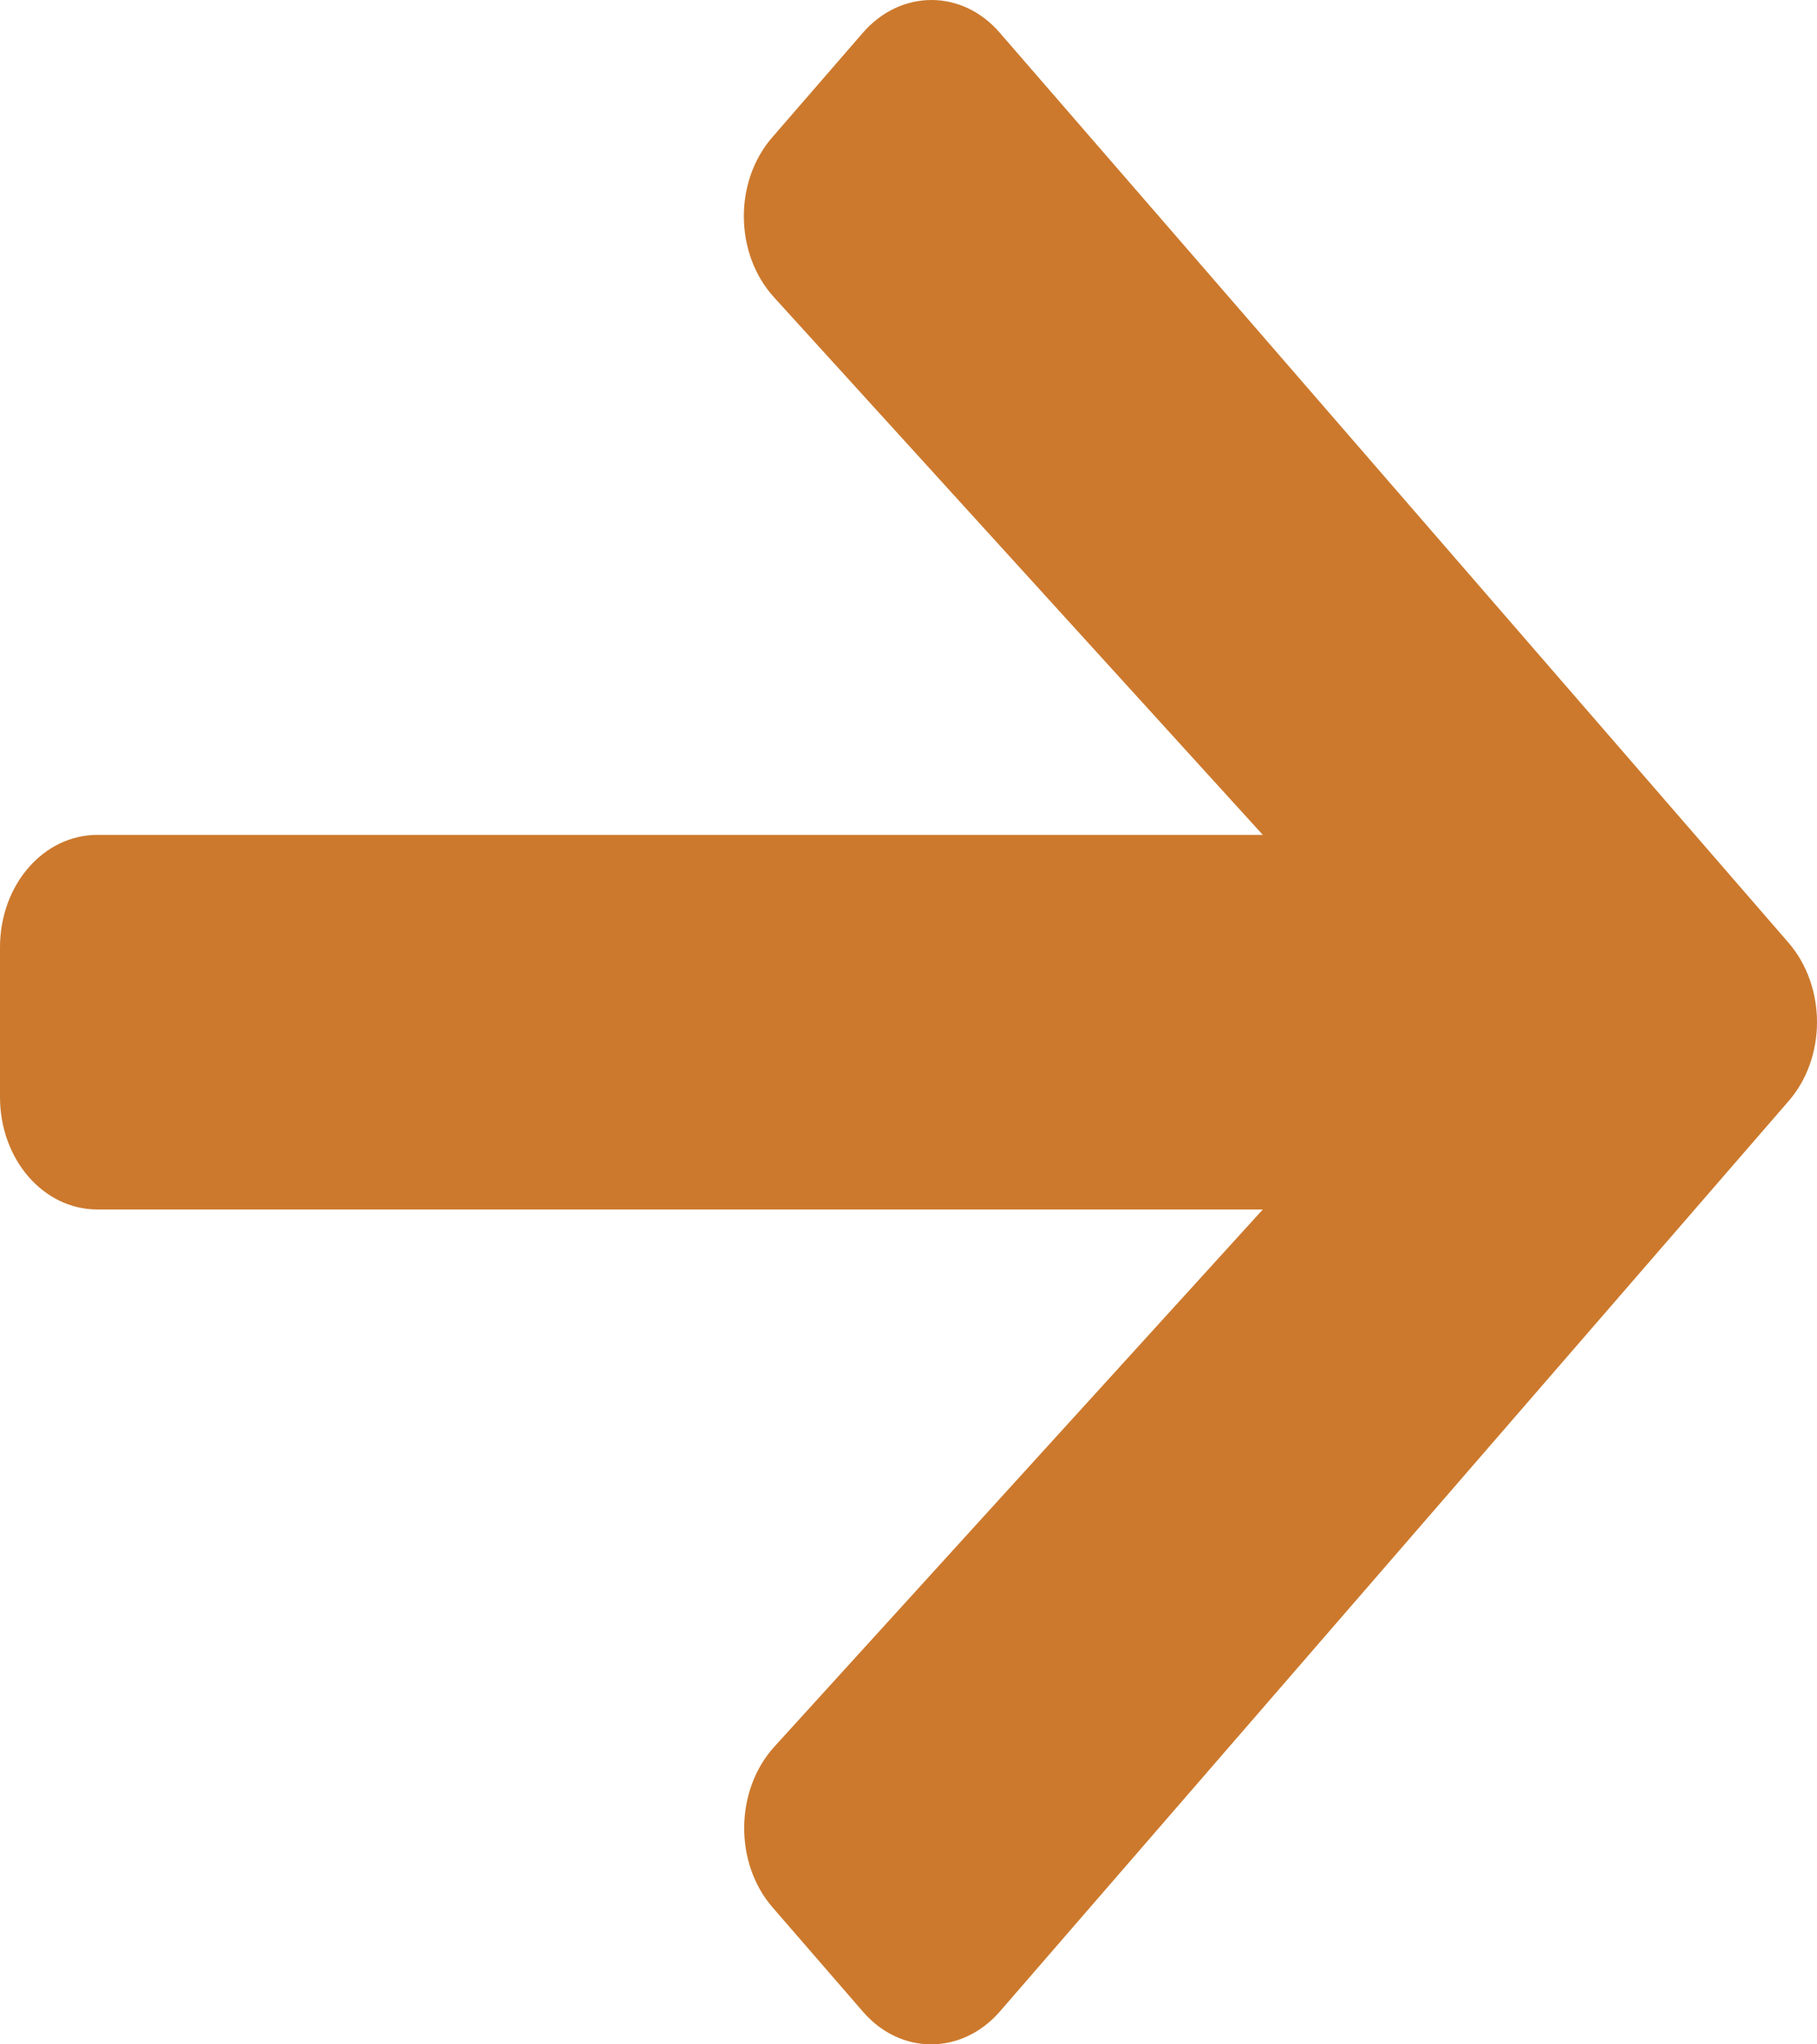 <svg width="16" height="18" viewBox="0 0 16 18" fill="none" xmlns="http://www.w3.org/2000/svg">
<path d="M6.803 1.206L7.596 0.291C7.931 -0.097 8.474 -0.097 8.806 0.291L15.748 8.299C16.084 8.687 16.084 9.313 15.748 9.697L8.806 17.709C8.47 18.097 7.928 18.097 7.596 17.709L6.803 16.794C6.464 16.403 6.471 15.764 6.817 15.381L11.12 10.649H0.857C0.382 10.649 0 10.208 0 9.659V8.341C0 7.792 0.382 7.351 0.857 7.351H11.12L6.817 2.619C6.467 2.236 6.46 1.597 6.803 1.206Z" fill="#CC792D"/>
</svg>
